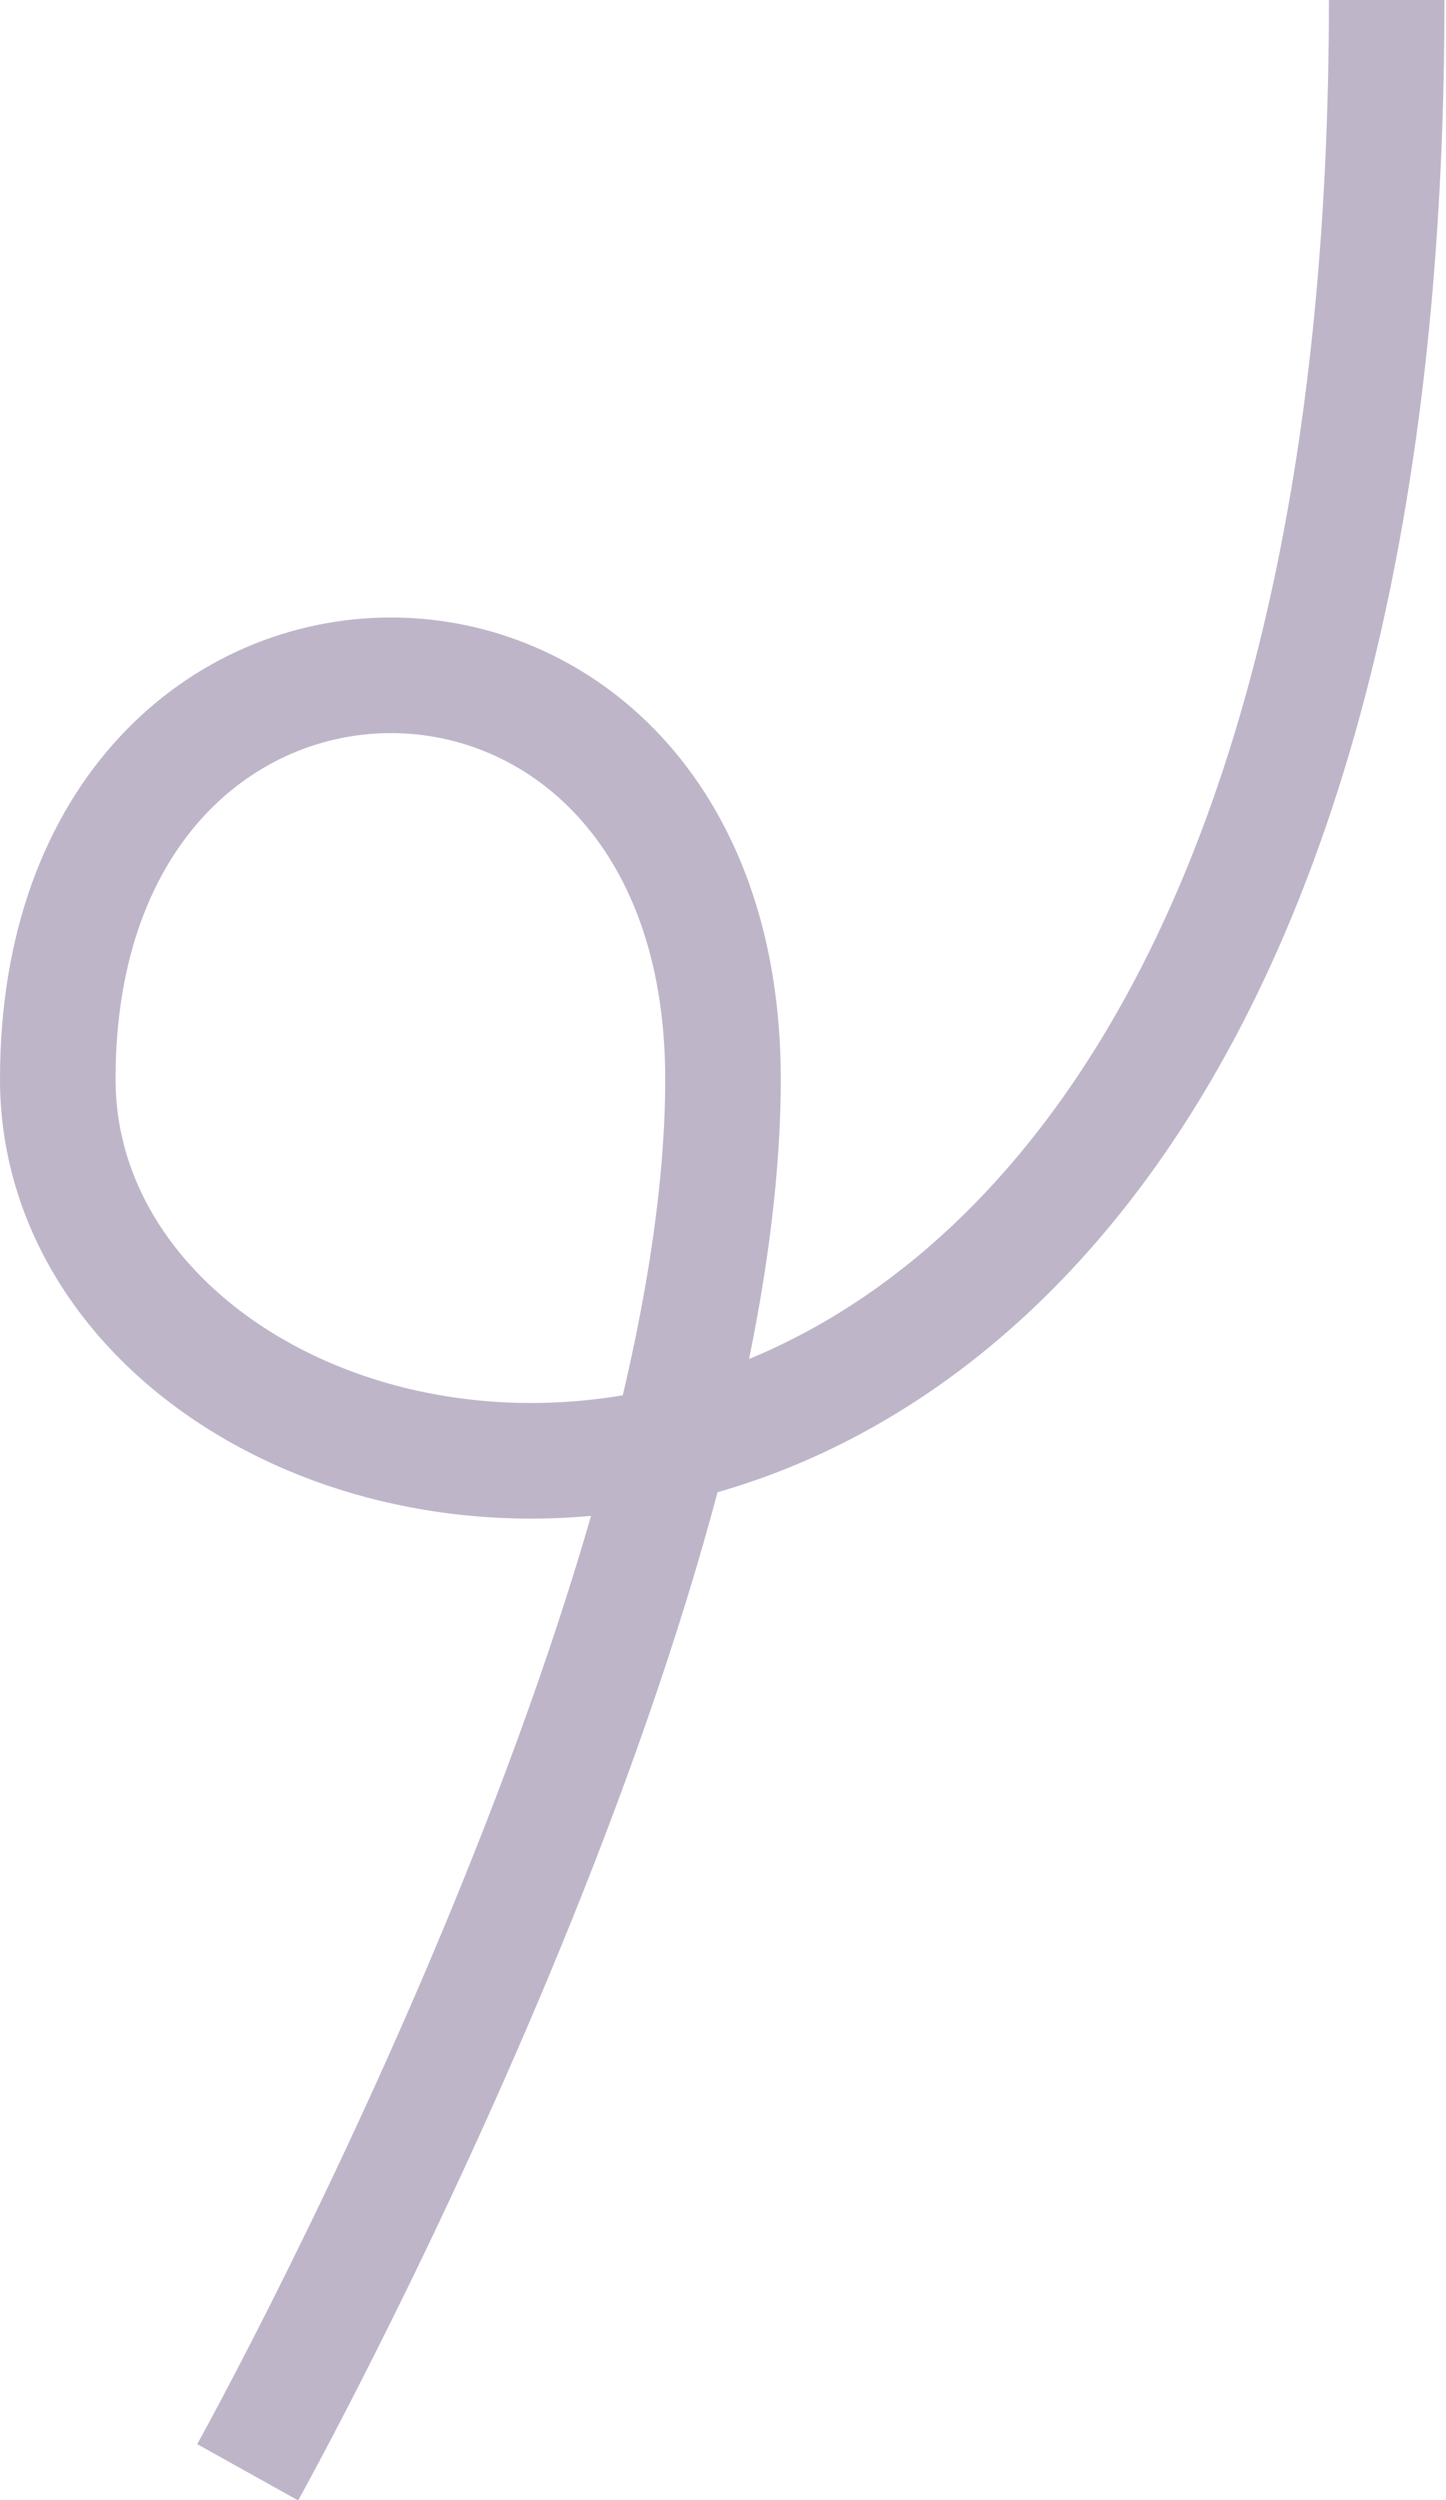 <svg xmlns="http://www.w3.org/2000/svg" viewBox="0 0 37.54 64.87"><defs><style>.cls-1{fill:none;stroke:#beb5c9;stroke-miterlimit:10;stroke-width:3px;}</style></defs><title>Asset 1</title><g id="Layer_2" data-name="Layer 2"><g id="Layer_1-2" data-name="Layer 1"><path class="cls-1" d="M36,0C36,47.7,1.5,41.94,1.5,28s17.27-14,17.27,0S6.43,64.15,6.43,64.15"/></g></g></svg>